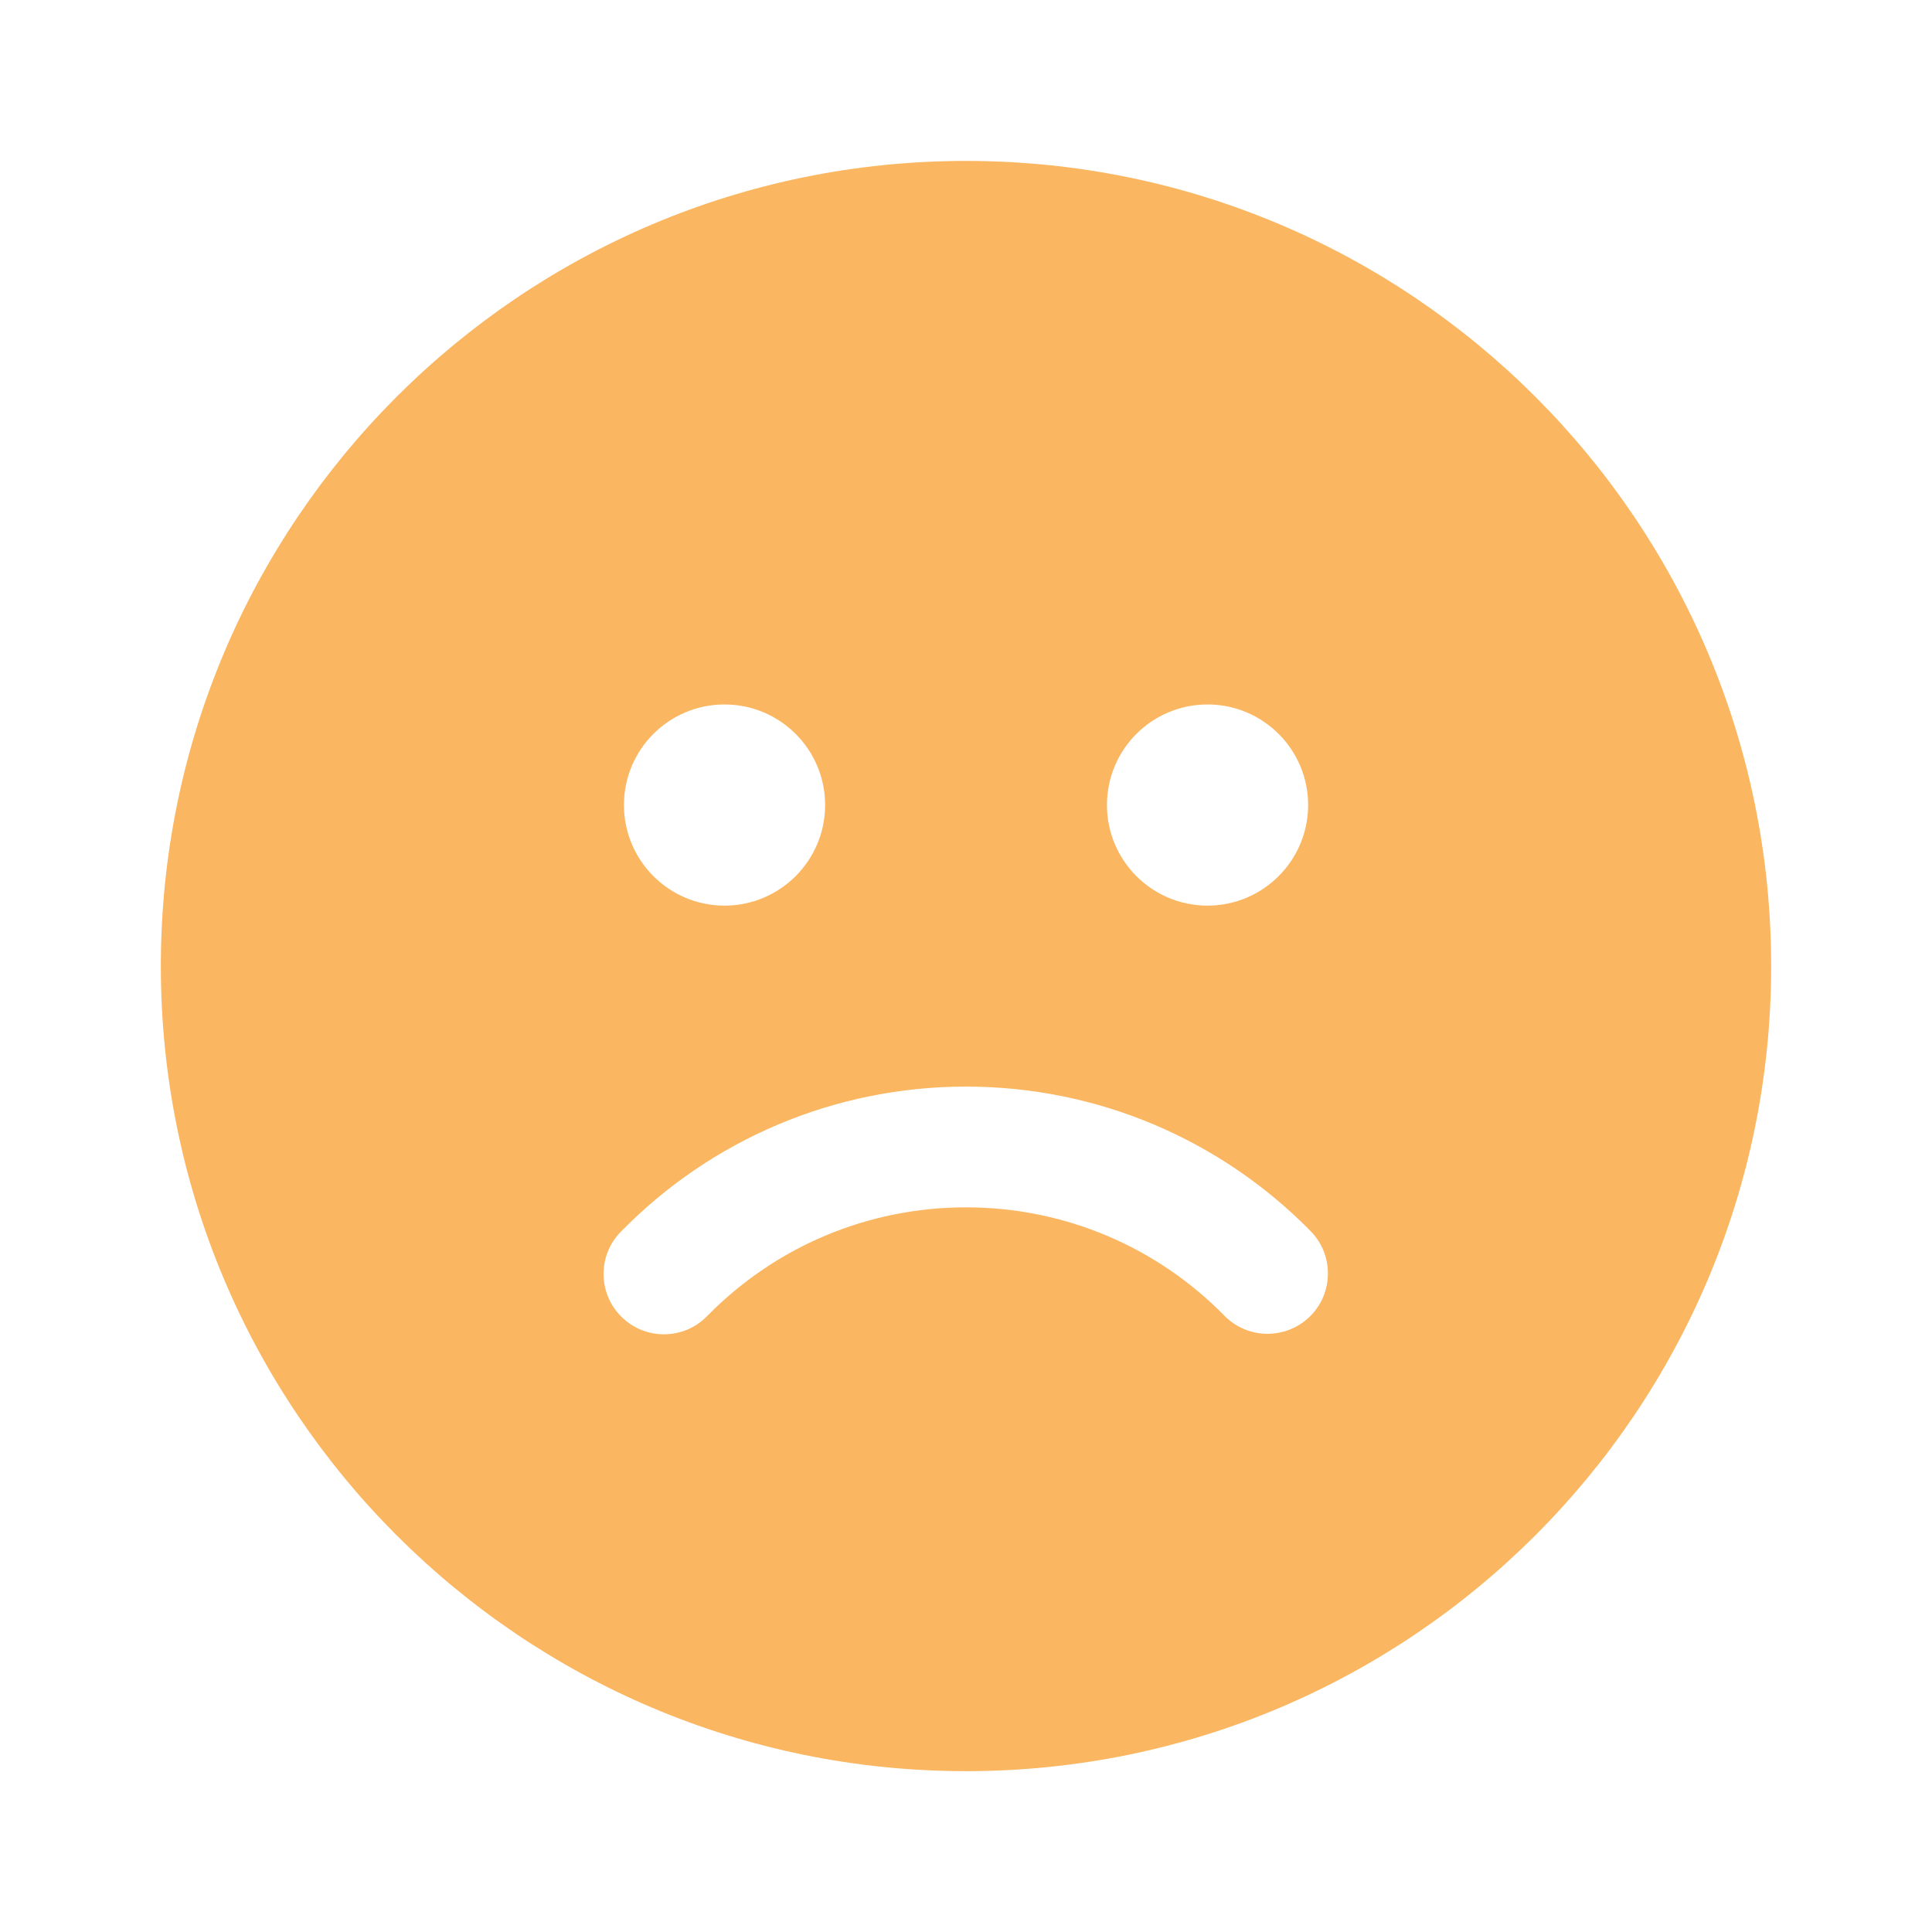 <?xml version="1.0" encoding="UTF-8"?>
<svg width="240px" height="240px" fill="#FAB660" viewBox="0 0 24 24" version="1.1" xmlns="http://www.w3.org/2000/svg" xmlns:xlink="http://www.w3.org/1999/xlink">
    <!-- Uploaded to SVGRepo https://www.svgrepo.com -->
    <title>ic_fluent_emoji_sad_24_filled</title>
    <desc>Created with Sketch.</desc>
    <g id="🔍-Product-Icons" stroke="none" stroke-width="1"  fill-rule="evenodd">
        <g id="ic_fluent_emoji_sad_24_filled"  fill-rule="nonzero">
            <path d="M12,1.999 C17.524,1.999 22.002,6.477 22.002,12.001 C22.002,17.524 17.524,22.002 12,22.002 C6.476,22.002 1.998,17.524 1.998,12.001 C1.998,6.477 6.476,1.999 12,1.999 Z M12,13.498 C10.365,13.498 8.833,14.156 7.712,15.301 C7.422,15.597 7.427,16.072 7.723,16.361 C8.019,16.651 8.494,16.646 8.783,16.35 C9.625,15.491 10.773,14.998 12,14.998 C13.225,14.998 14.37,15.488 15.211,16.345 C15.501,16.64 15.976,16.644 16.272,16.354 C16.567,16.064 16.571,15.589 16.281,15.293 C15.16,14.153 13.631,13.498 12,13.498 Z M9,8.751 C8.31,8.751 7.751,9.31 7.751,10 C7.751,10.69 8.31,11.25 9,11.25 C9.69,11.25 10.25,10.69 10.25,10 C10.25,9.31 9.69,8.751 9,8.751 Z M15,8.751 C14.31,8.751 13.751,9.31 13.751,10 C13.751,10.69 14.31,11.25 15,11.25 C15.69,11.25 16.25,10.69 16.25,10 C16.25,9.31 15.69,8.751 15,8.751 Z" id="🎨-Color"></path>
        </g>
    </g>
</svg>